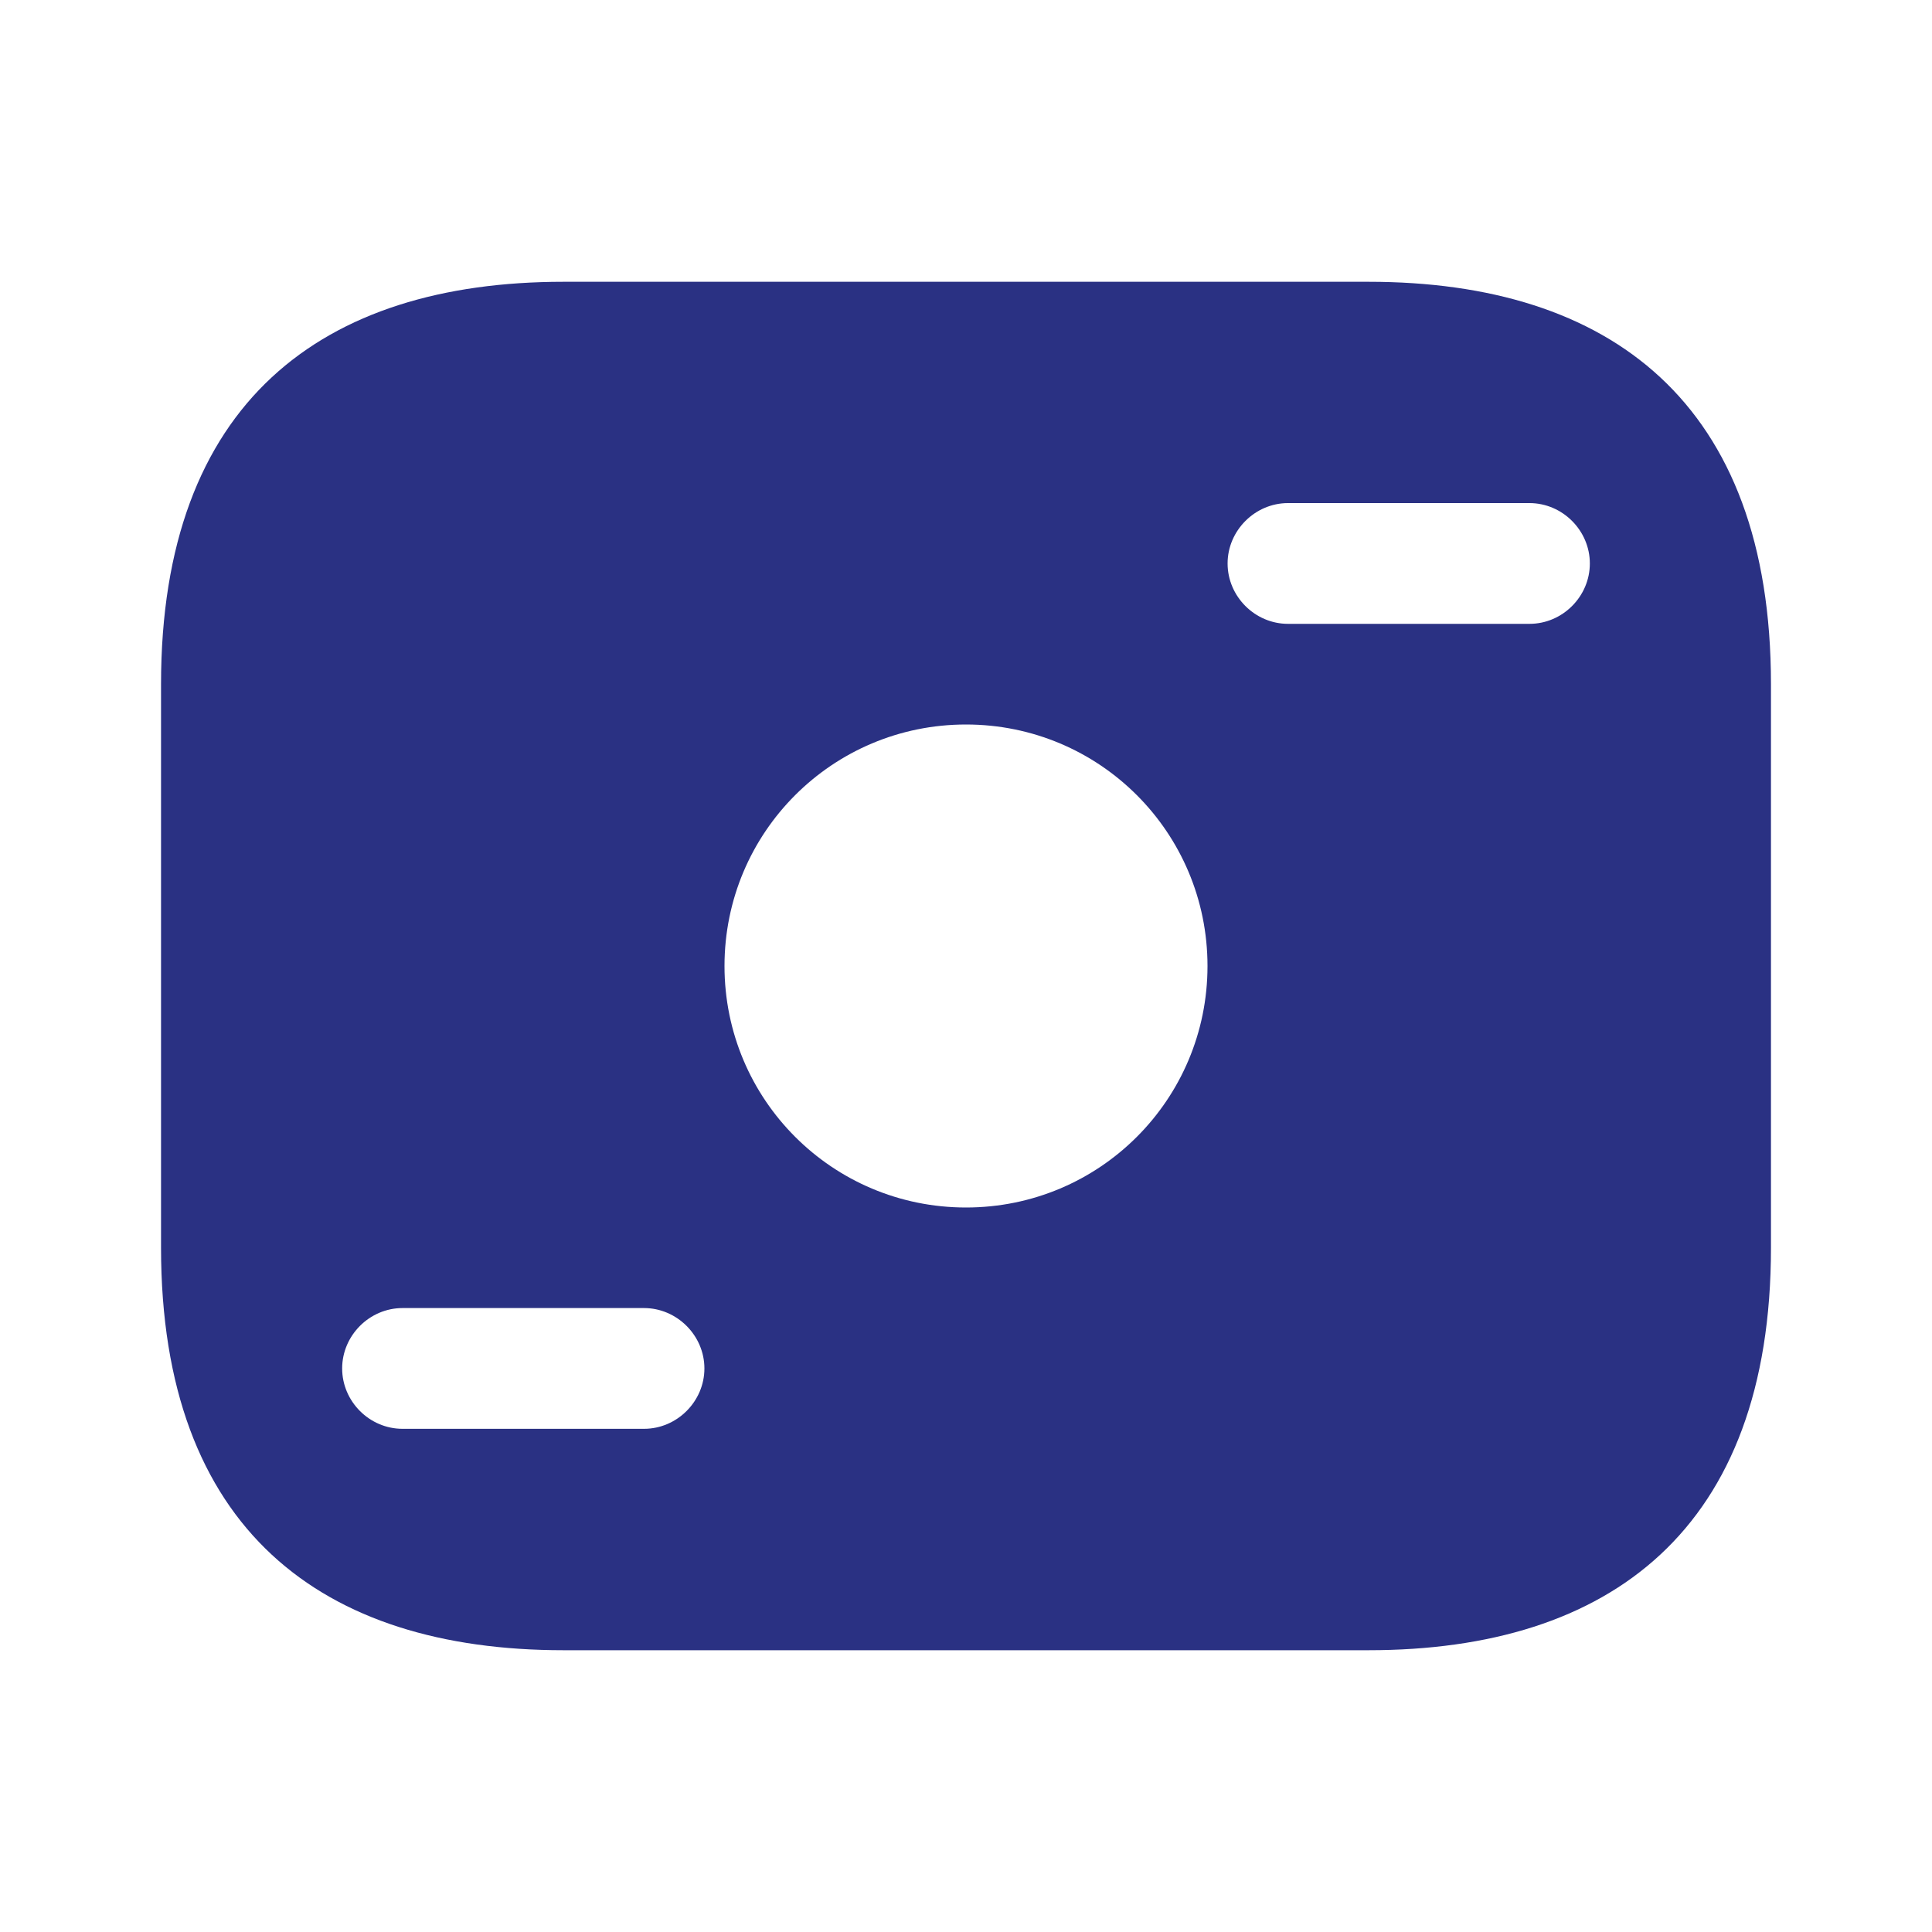 <svg width="20" height="20" viewBox="0 0 20 20" fill="none" xmlns="http://www.w3.org/2000/svg">
<path d="M14.167 2.917H5.833C3.333 2.917 1.667 4.167 1.667 7.083V12.916C1.667 15.833 3.333 17.083 5.833 17.083H14.167C16.667 17.083 18.333 15.833 18.333 12.916V7.083C18.333 4.167 16.667 2.917 14.167 2.917ZM6.667 14.791H4.167C3.825 14.791 3.542 14.508 3.542 14.166C3.542 13.825 3.825 13.541 4.167 13.541H6.667C7.008 13.541 7.292 13.825 7.292 14.166C7.292 14.508 7.008 14.791 6.667 14.791ZM10 12.5C8.617 12.5 7.5 11.383 7.5 10C7.5 8.617 8.617 7.5 10 7.5C11.383 7.5 12.5 8.617 12.5 10C12.5 11.383 11.383 12.5 10 12.5ZM15.833 6.458H13.333C12.992 6.458 12.708 6.175 12.708 5.833C12.708 5.492 12.992 5.208 13.333 5.208H15.833C16.175 5.208 16.458 5.492 16.458 5.833C16.458 6.175 16.175 6.458 15.833 6.458Z" fill="#2A3183"/>
</svg>
